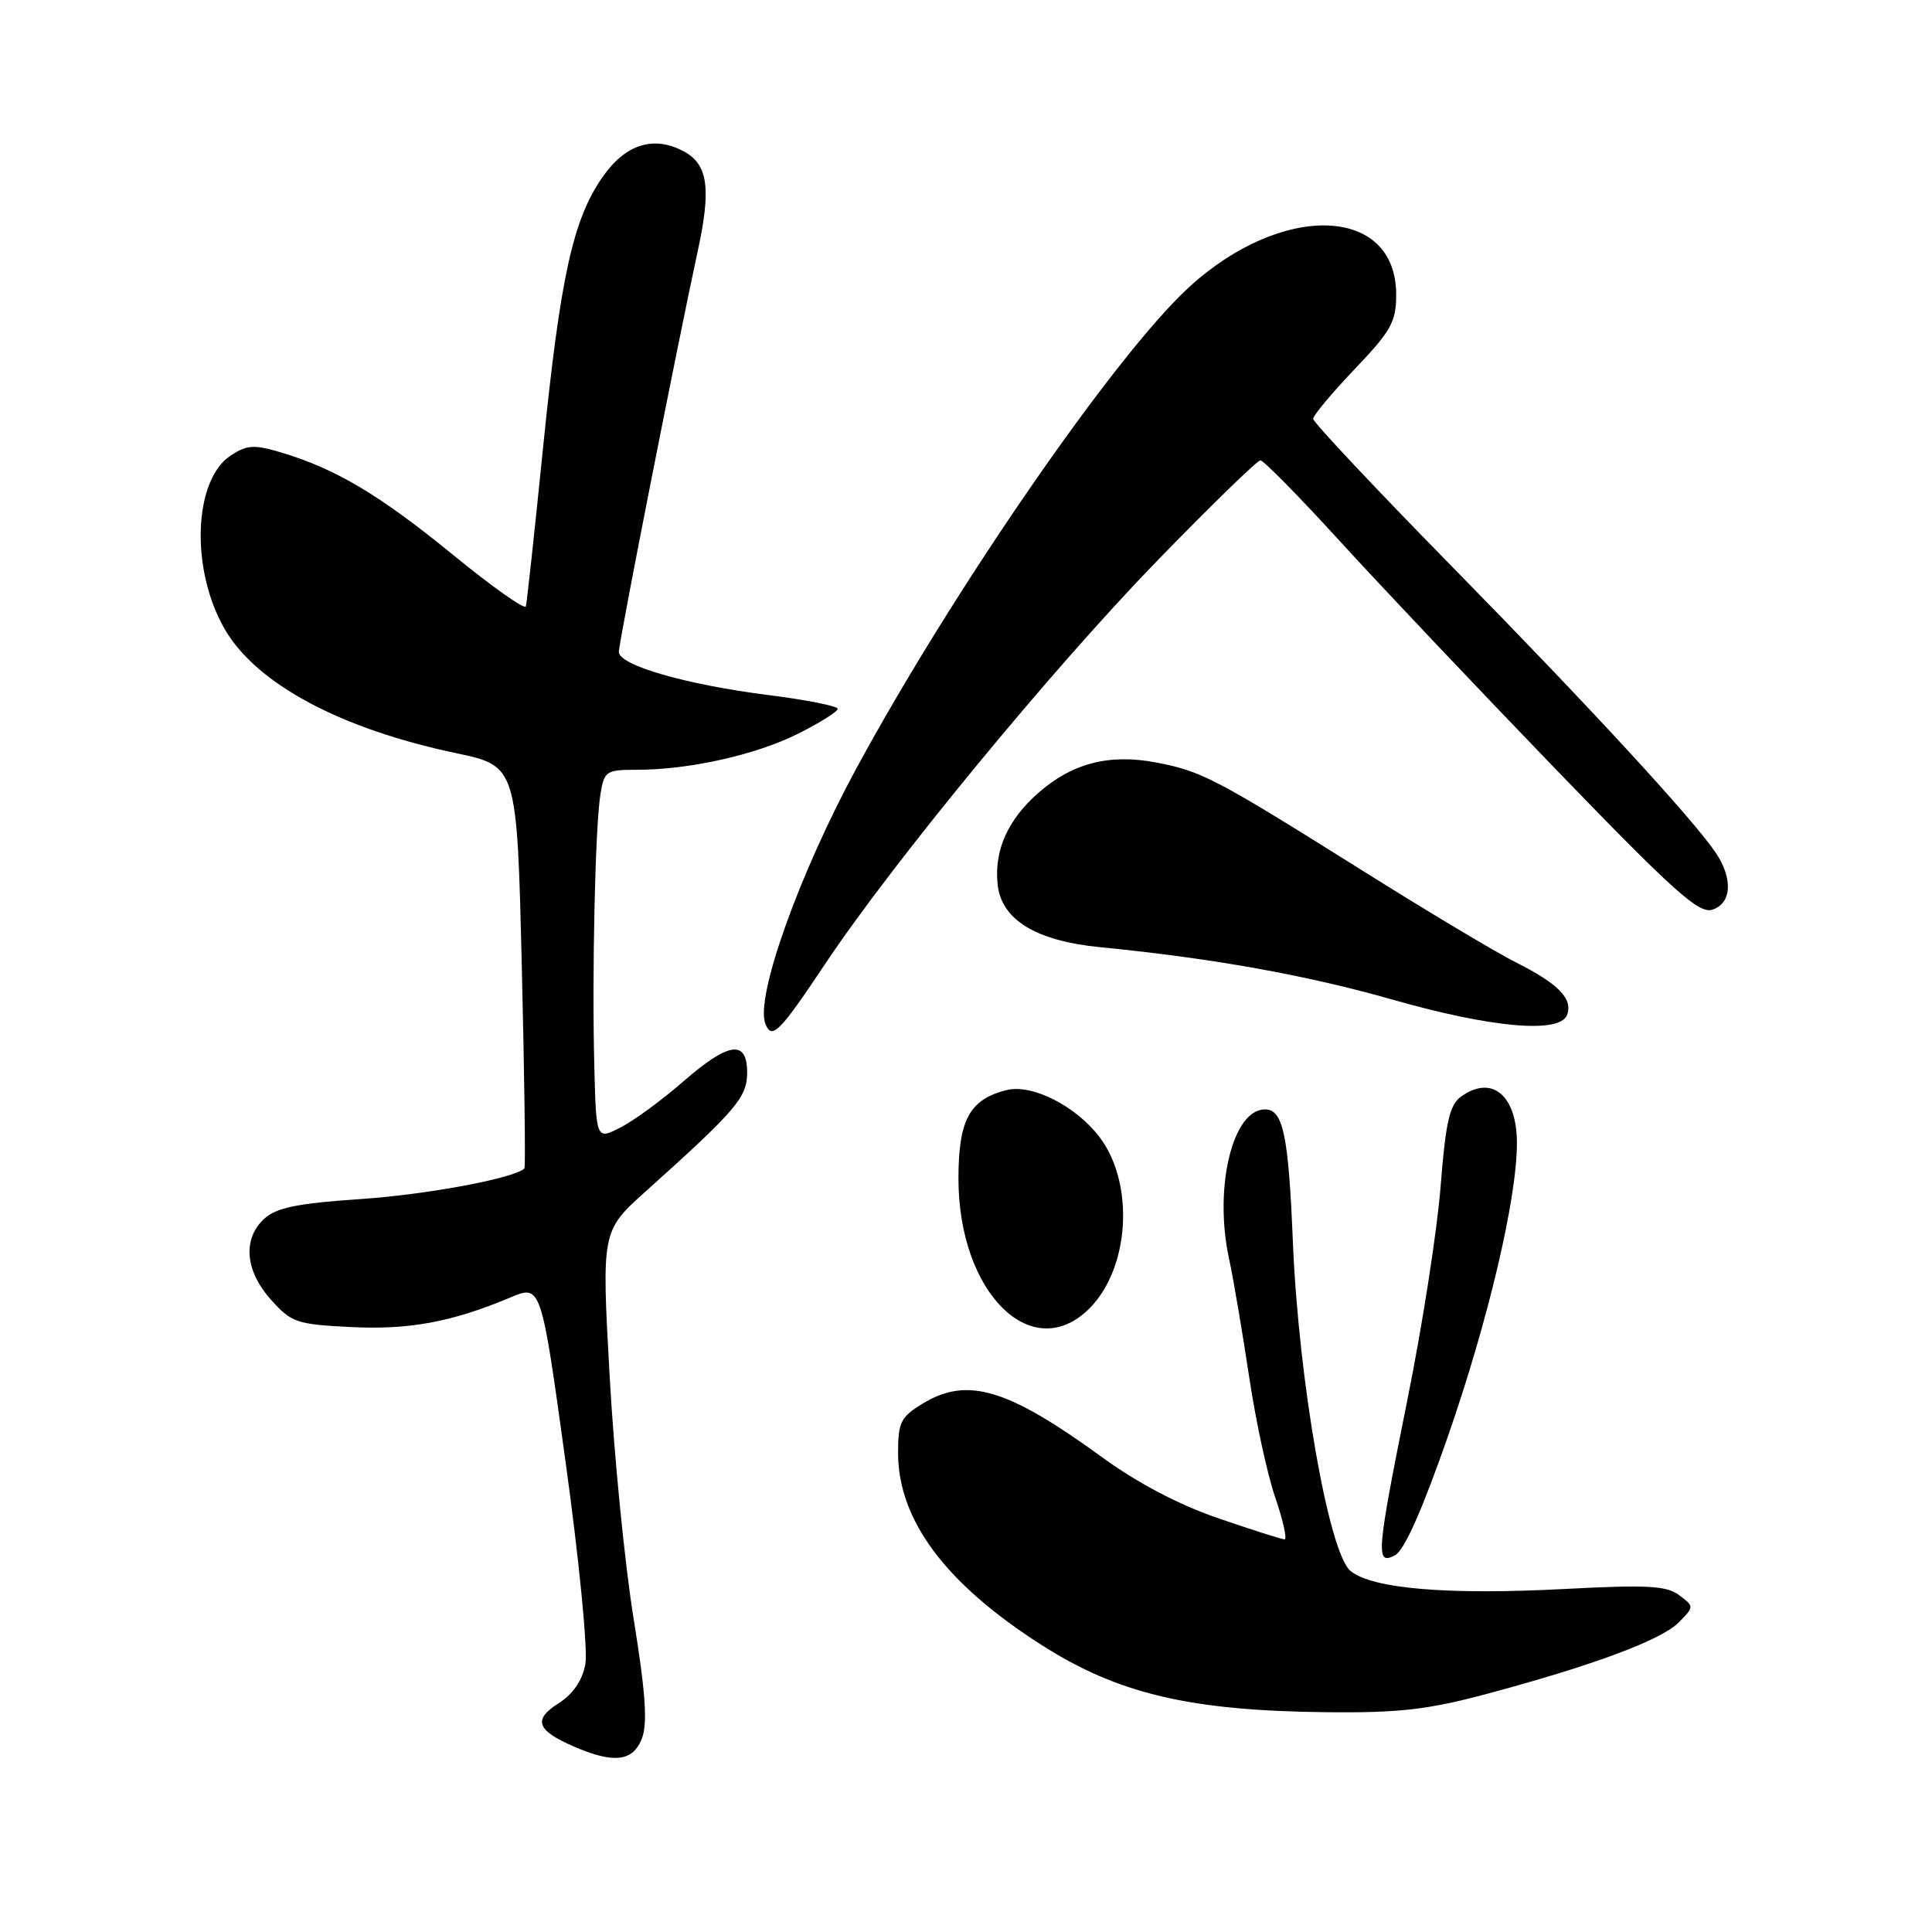 <?xml version="1.0" encoding="UTF-8" standalone="no"?>
<!DOCTYPE svg PUBLIC "-//W3C//DTD SVG 1.1//EN" "http://www.w3.org/Graphics/SVG/1.1/DTD/svg11.dtd" >
<svg xmlns="http://www.w3.org/2000/svg" xmlns:xlink="http://www.w3.org/1999/xlink" version="1.1" viewBox="0 0 256 256">
 <g >
 <path fill="currentColor"
d=" M 85.07 230.32 C 85.82 228.33 85.54 224.27 83.97 214.57 C 82.80 207.38 81.36 192.86 80.78 182.31 C 79.71 163.11 79.71 163.11 85.61 157.82 C 97.59 147.06 99.00 145.41 99.00 142.12 C 99.00 137.70 96.55 138.06 90.48 143.35 C 87.74 145.74 84.04 148.46 82.25 149.38 C 79.00 151.05 79.00 151.05 78.75 141.28 C 78.43 128.90 78.87 109.49 79.56 105.25 C 80.06 102.17 80.32 102.00 84.36 102.00 C 91.33 102.00 100.14 100.03 105.75 97.22 C 108.64 95.77 111.00 94.29 111.00 93.92 C 111.00 93.56 106.84 92.73 101.75 92.09 C 90.87 90.71 82.00 88.15 82.00 86.38 C 82.00 85.09 89.68 46.08 92.46 33.24 C 94.26 24.94 93.81 21.77 90.59 20.05 C 86.59 17.91 82.85 19.11 79.81 23.50 C 75.89 29.18 74.25 36.69 71.94 59.50 C 70.83 70.50 69.81 79.88 69.68 80.35 C 69.54 80.82 65.20 77.75 60.03 73.52 C 50.29 65.57 44.51 62.13 37.30 59.97 C 33.67 58.88 32.75 58.94 30.58 60.35 C 25.61 63.61 25.21 75.54 29.81 83.42 C 34.02 90.63 45.11 96.57 60.40 99.79 C 68.50 101.50 68.50 101.50 69.14 128.00 C 69.49 142.58 69.65 154.64 69.49 154.81 C 68.33 156.09 56.67 158.28 47.80 158.88 C 39.49 159.44 36.64 160.01 35.05 161.46 C 32.12 164.11 32.45 168.36 35.90 172.21 C 38.60 175.24 39.29 175.48 46.46 175.84 C 54.21 176.23 59.88 175.18 67.60 171.93 C 71.70 170.20 71.70 170.20 74.94 193.70 C 76.76 206.86 77.91 218.67 77.56 220.53 C 77.15 222.69 75.93 224.48 74.02 225.69 C 70.60 227.86 71.09 229.28 76.03 231.42 C 81.36 233.73 83.89 233.42 85.07 230.32 Z  M 196.94 224.47 C 211.12 220.67 220.14 217.31 222.44 214.98 C 224.50 212.89 224.50 212.88 222.50 211.37 C 220.83 210.11 218.29 209.97 207.28 210.55 C 191.79 211.36 181.87 210.52 178.96 208.17 C 176.08 205.84 172.07 182.95 171.31 164.50 C 170.73 150.38 170.02 147.00 167.62 147.00 C 163.33 147.00 160.83 157.31 162.84 166.71 C 163.44 169.49 164.63 176.52 165.50 182.32 C 166.36 188.12 167.92 195.37 168.98 198.43 C 170.03 201.50 170.58 203.99 170.20 203.97 C 169.81 203.96 165.86 202.70 161.41 201.17 C 156.21 199.39 150.73 196.51 146.03 193.09 C 133.49 183.97 128.17 182.38 122.25 185.99 C 119.35 187.76 119.00 188.46 119.00 192.52 C 119.00 201.41 125.27 209.82 137.95 217.93 C 148.16 224.46 157.66 226.70 176.00 226.88 C 185.40 226.97 189.22 226.53 196.94 224.47 Z  M 191.87 190.29 C 197.23 174.85 201.00 158.83 201.00 151.46 C 201.00 145.10 197.65 142.34 193.55 145.34 C 192.07 146.42 191.55 148.77 190.89 157.19 C 190.44 162.97 188.48 175.60 186.53 185.26 C 182.37 205.97 182.24 207.47 184.86 206.07 C 186.09 205.42 188.49 199.99 191.87 190.29 Z  M 144.36 173.37 C 149.71 168.01 150.36 156.79 145.68 150.65 C 142.54 146.53 136.74 143.60 133.39 144.44 C 128.47 145.67 127.00 148.37 127.00 156.18 C 127.00 171.31 136.76 180.97 144.36 173.37 Z  M 109.32 127.75 C 118.31 114.27 139.42 88.64 153.29 74.35 C 160.42 67.01 166.60 61.00 167.01 61.00 C 167.43 61.00 172.19 65.84 177.58 71.75 C 182.97 77.66 195.80 91.21 206.07 101.85 C 221.81 118.15 225.10 121.10 226.88 120.54 C 229.47 119.72 229.66 116.42 227.33 112.97 C 224.24 108.42 210.65 93.67 192.25 74.92 C 182.21 64.68 174.00 55.95 174.00 55.50 C 174.00 55.05 176.47 52.09 179.50 48.91 C 184.34 43.84 185.00 42.66 185.00 39.03 C 185.00 27.22 169.84 26.73 157.46 38.14 C 147.75 47.09 126.44 77.93 113.54 101.69 C 105.91 115.74 100.06 132.11 101.41 135.64 C 102.26 137.83 103.26 136.84 109.32 127.75 Z  M 207.64 134.49 C 208.46 132.37 206.51 130.36 200.92 127.55 C 198.28 126.23 189.00 120.68 180.31 115.22 C 160.93 103.07 159.23 102.18 153.12 101.02 C 146.97 99.86 142.06 101.13 137.60 105.05 C 133.55 108.60 131.75 112.62 132.18 117.10 C 132.64 121.85 137.19 124.66 145.79 125.51 C 160.60 126.96 173.09 129.20 184.50 132.45 C 197.65 136.20 206.68 137.00 207.64 134.49 Z "/>
</g>
</svg>